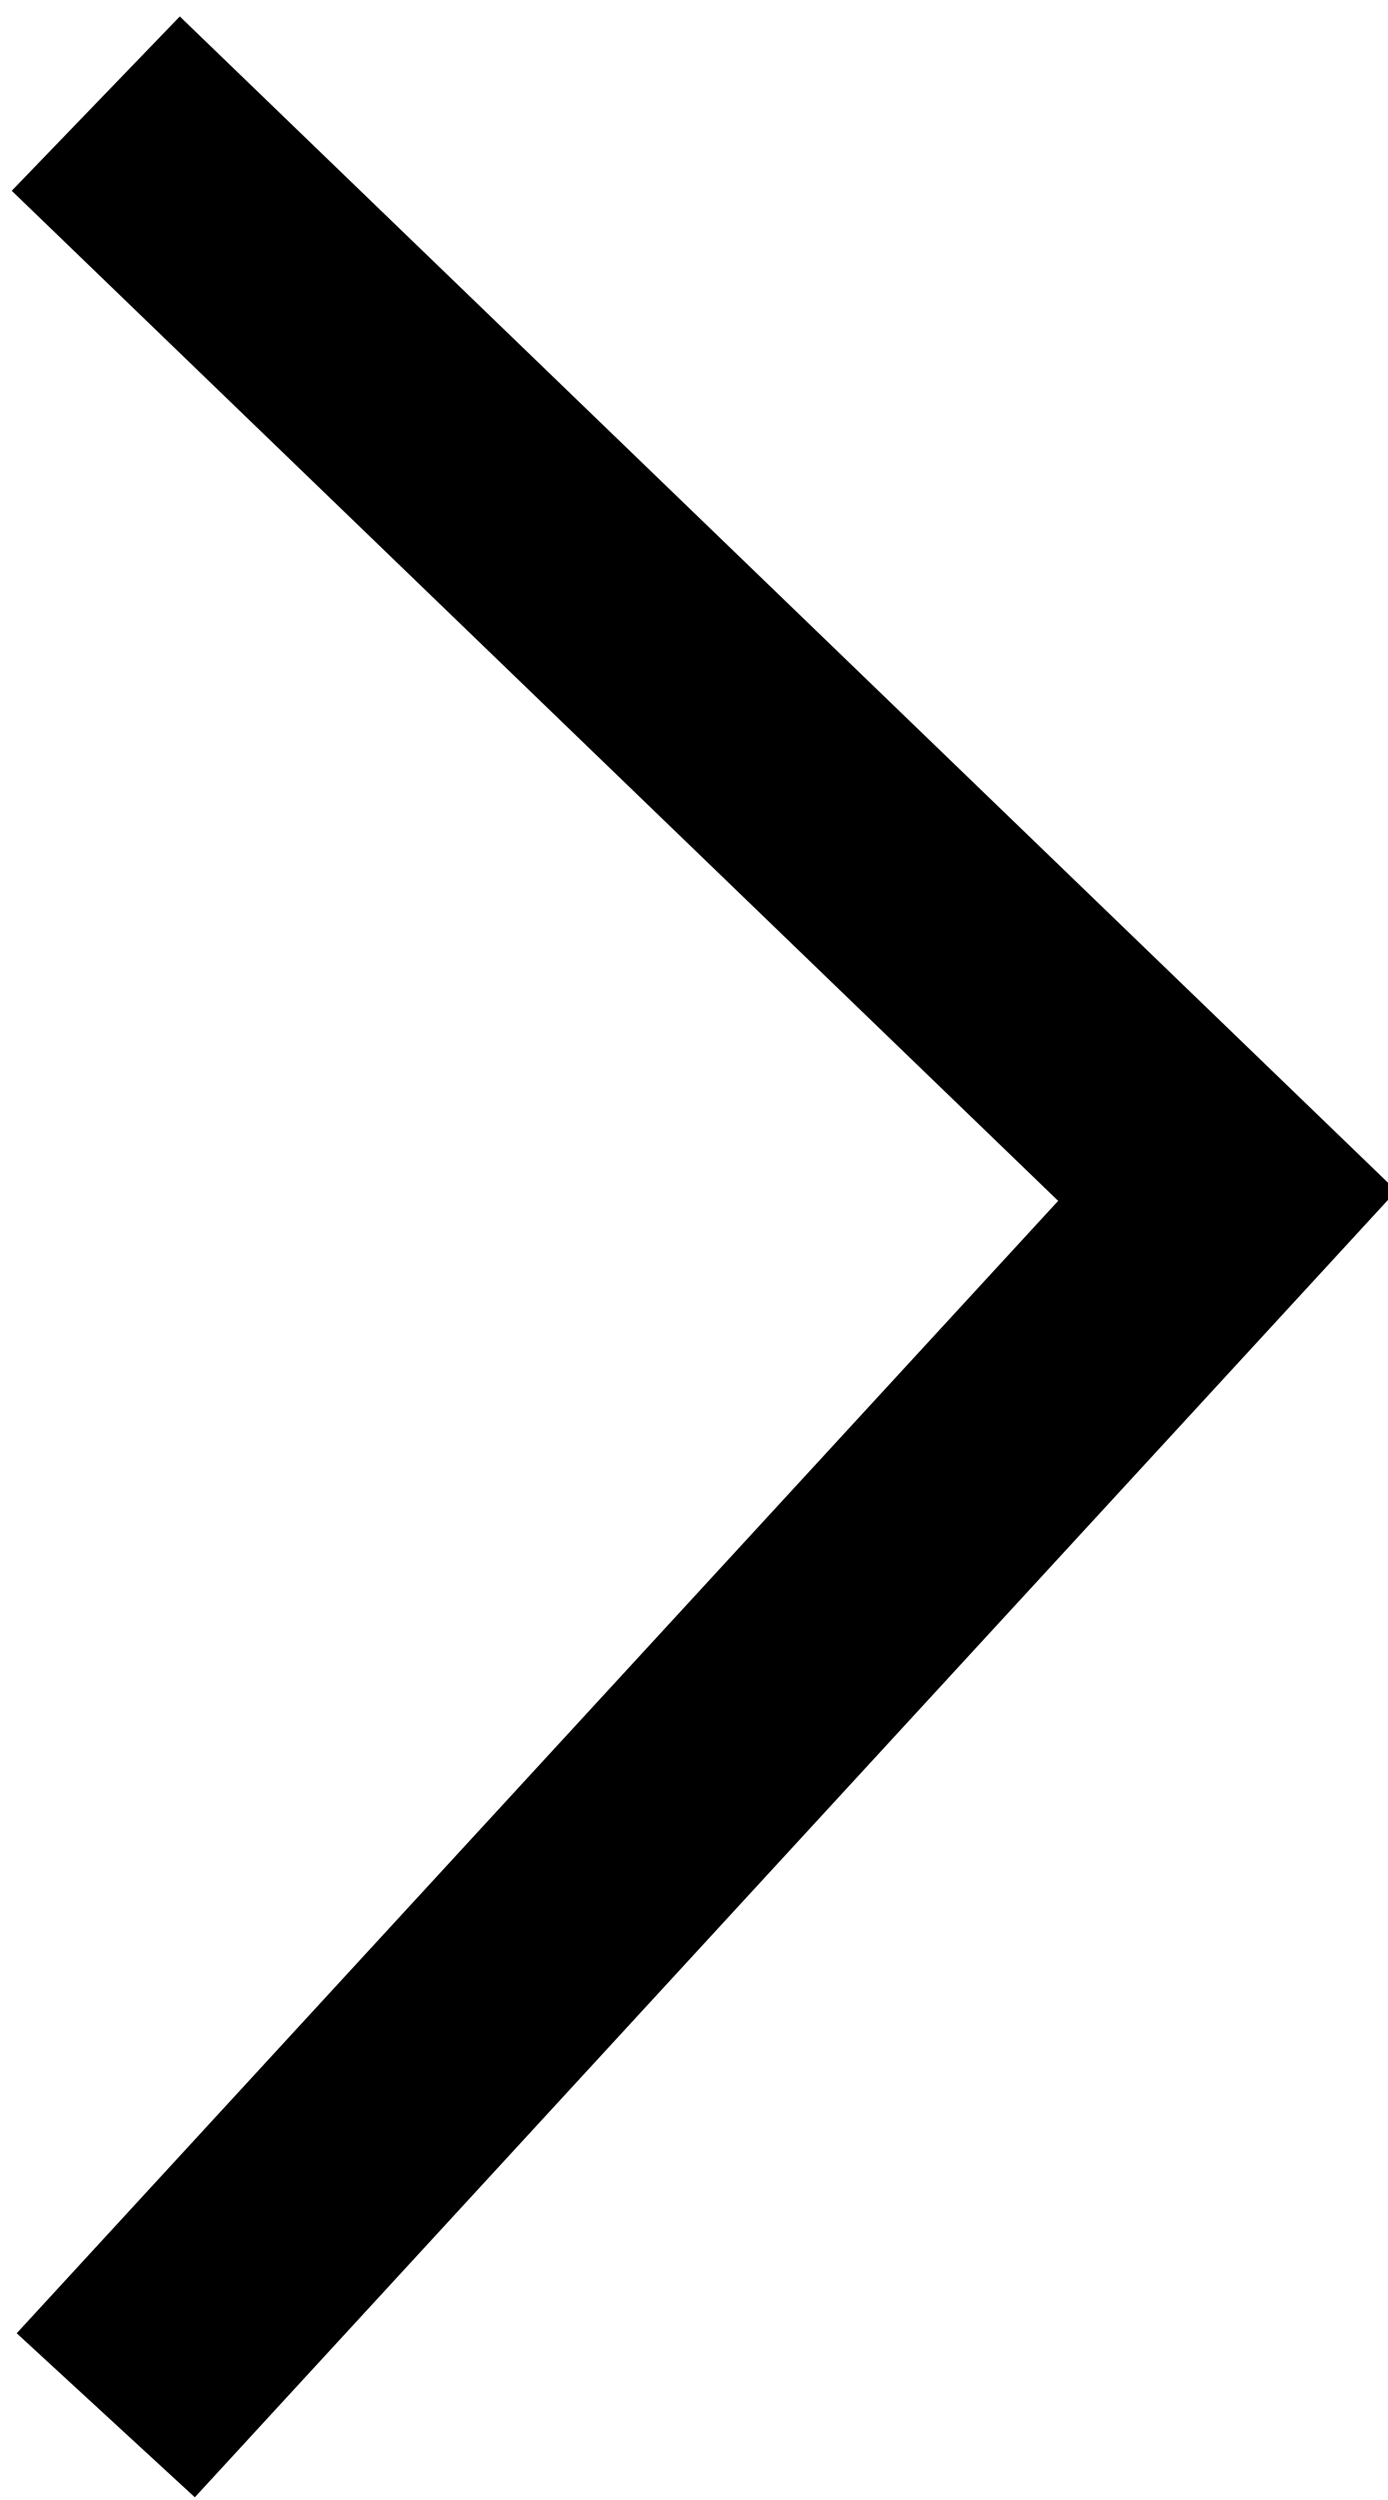 <?xml version="1.0" encoding="UTF-8" standalone="no"?>
<svg
   xmlns:dc="http://purl.org/dc/elements/1.1/"
   xmlns:cc="http://creativecommons.org/ns#"
   xmlns:rdf="http://www.w3.org/1999/02/22-rdf-syntax-ns#"
   xmlns:svg="http://www.w3.org/2000/svg"
   xmlns="http://www.w3.org/2000/svg"
   version="1.1"
   id="svg2"
   viewBox="0 0 5 9"
   height="9"
   width="5">
  <defs
     id="defs4" />
  <g
     transform="translate(0,-1043.362)"
     id="layer1">
    <path
       id="path3336"
       d="m 0.345,1043.735 4.076,3.932 -4.04,4.39"
       style="fill:none;fill-rule:evenodd;stroke:#000000;stroke-width:0.872px;stroke-linecap:butt;stroke-linejoin:miter;stroke-opacity:1" />
  </g>
</svg>
